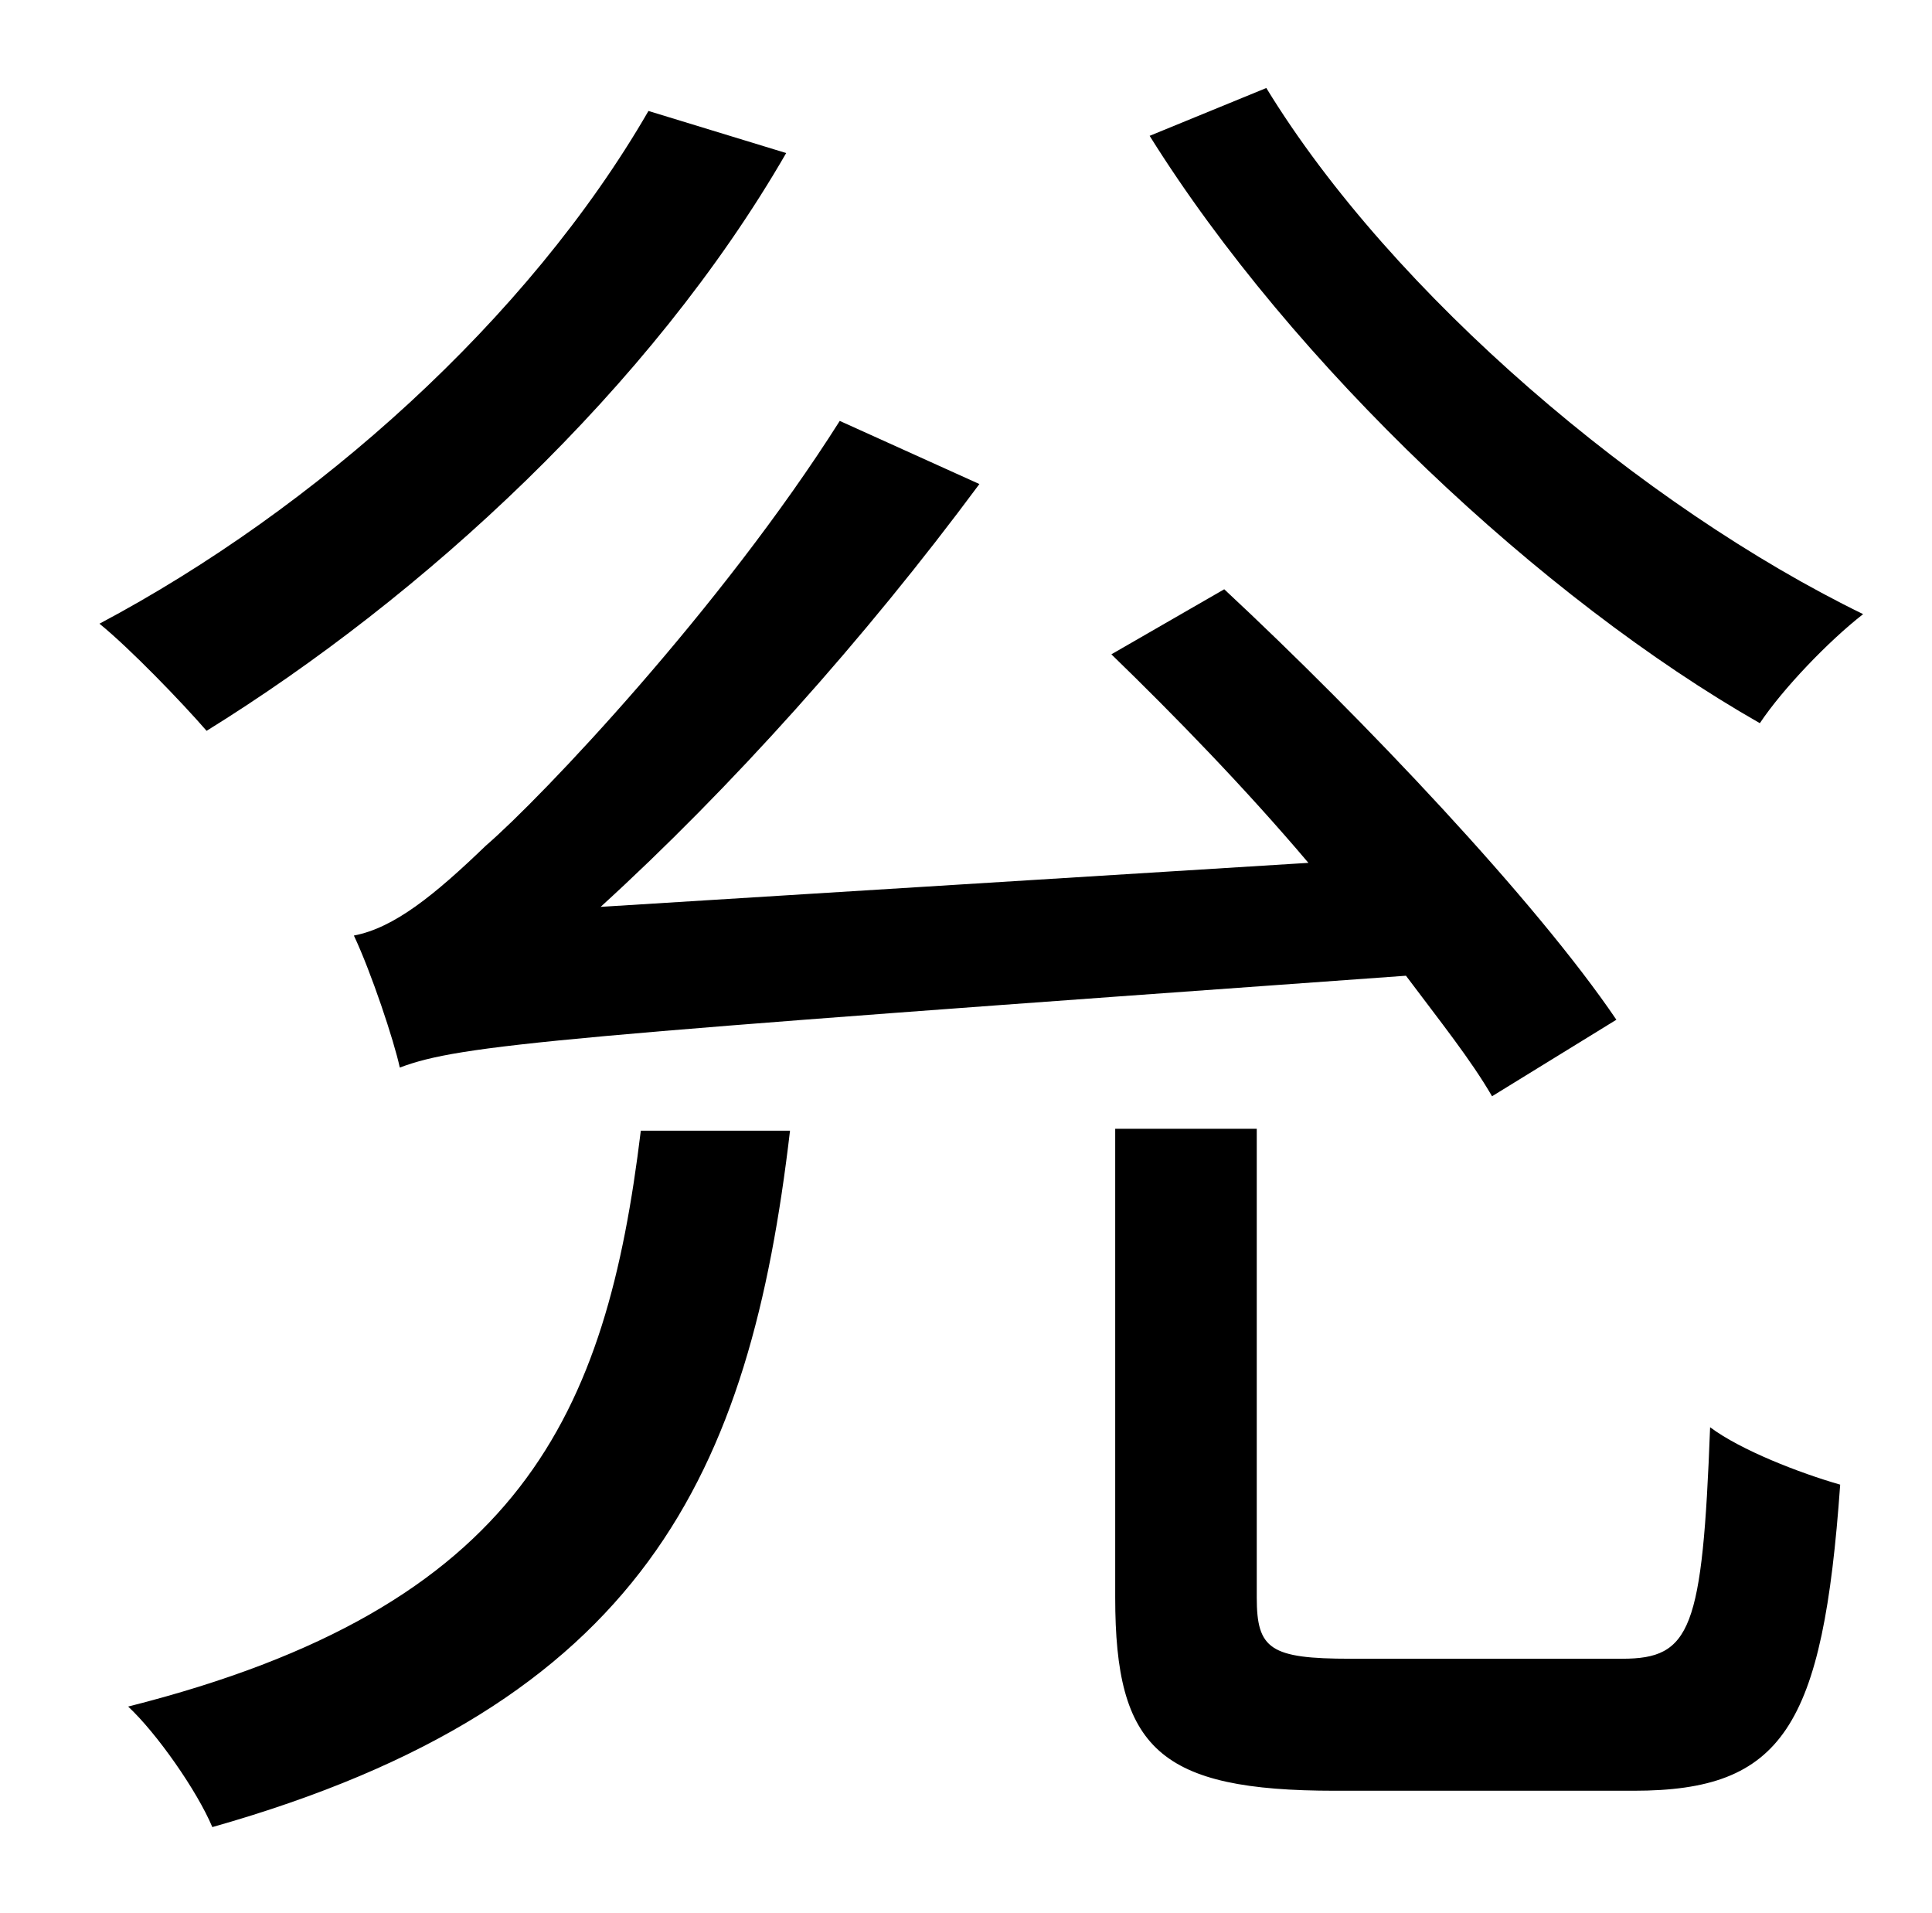 <?xml version="1.0" standalone="no"?>
<!DOCTYPE svg PUBLIC "-//W3C//DTD SVG 1.1//EN" "http://www.w3.org/Graphics/SVG/1.1/DTD/svg11.dtd" >
<svg xmlns="http://www.w3.org/2000/svg" xmlns:xlink="http://www.w3.org/1999/xlink" version="1.1" viewBox="-10 0 1010 1000">
   <path fill="currentColor"
d="M591 71l61 -25c66 108 197 219 312 275c-18 14 -42 39 -54 57c-114 -65 -244 -187 -319 -307zM835 533l-65 40c-11 -19 -27 -39 -45 -63c-446 32 -494 36 -526 48c-3 -14 -15 -50 -24 -69c21 -4 42 -21 69 -47c29 -25 123 -124 185 -222l73 33c-60 81 -130 159 -198 221
l370 -23c-33 -39 -70 -77 -103 -109l59 -34c73 68 163 163 205 225zM329 58l72 22c-71 123 -190 232 -303 302c-13 -15 -40 -43 -56 -56c113 -60 224 -159 287 -268zM325 591h78c-21 179 -76 300 -302 364c-8 -19 -29 -49 -44 -63c206 -52 250 -153 268 -301zM696 867h142
c36 0 42 -15 46 -121c16 12 47 24 68 30c-9 127 -30 160 -108 160h-156c-92 0 -115 -22 -115 -101v-245h74v245c0 27 7 32 49 32z" />
</svg>
